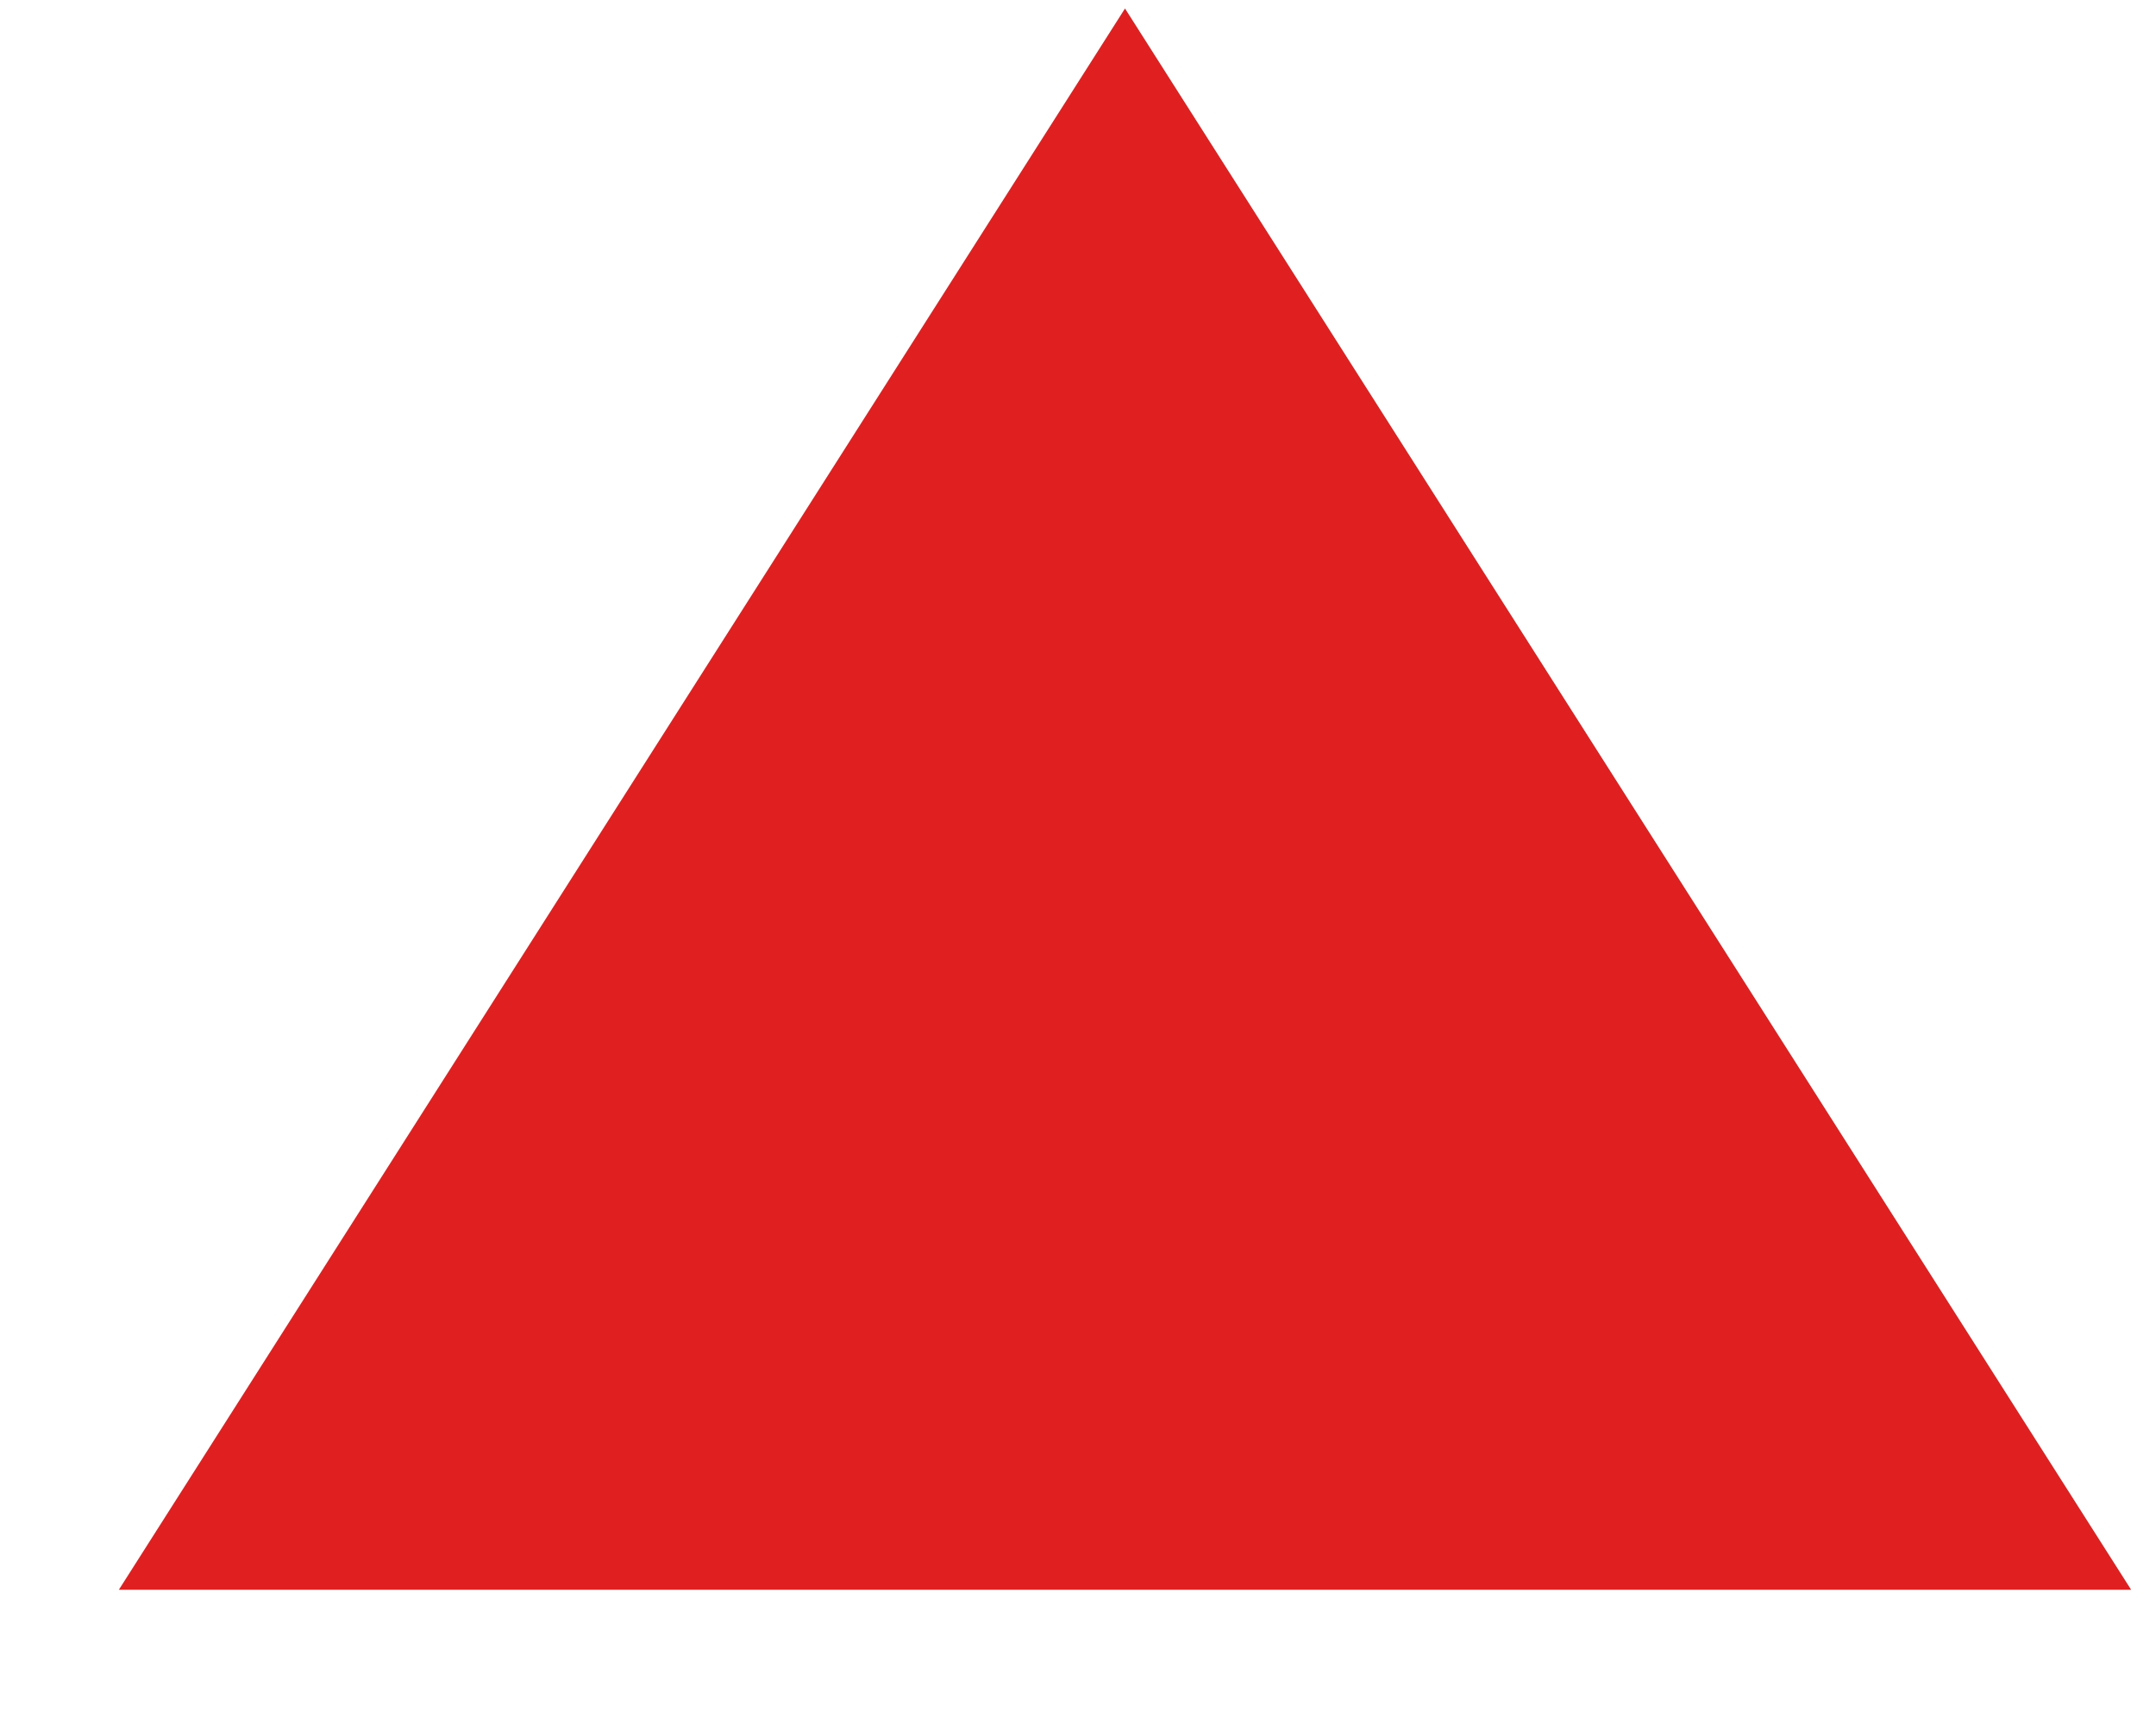 <?xml version="1.0" encoding="UTF-8"?>
<svg width="15px" height="12px" viewBox="0 0 15 12" version="1.1" xmlns="http://www.w3.org/2000/svg" xmlns:xlink="http://www.w3.org/1999/xlink">
    <title>ico_ratearrow_up</title>
    <g id="Cloudradar" stroke="none" stroke-width="1" fill="none" fill-rule="evenodd">
        <g id="사용분석-AI이상비용탐지_알림상세정보(팝업)" transform="translate(-990, -579)" fill="#E02020" fill-rule="nonzero">
            <g id="popup" transform="translate(360, 77)">
                <g id="Group-12" transform="translate(600, 441)">
                    <g id="Group-16" transform="translate(10.827, 25)">
                        <g id="Group-14" transform="translate(0, 36.059)">
                            <g id="Group-15" transform="translate(20, 0)">
                                <path d="M1.5,12.5 L12.5,5.5 L1.5,-1.5 L1.5,12.5 Z" id="media-/-play_arrow" transform="translate(7, 5.5) rotate(-90) translate(-7, -5.5) "></path>
                            </g>
                        </g>
                    </g>
                </g>
            </g>
        </g>
    </g>
</svg>